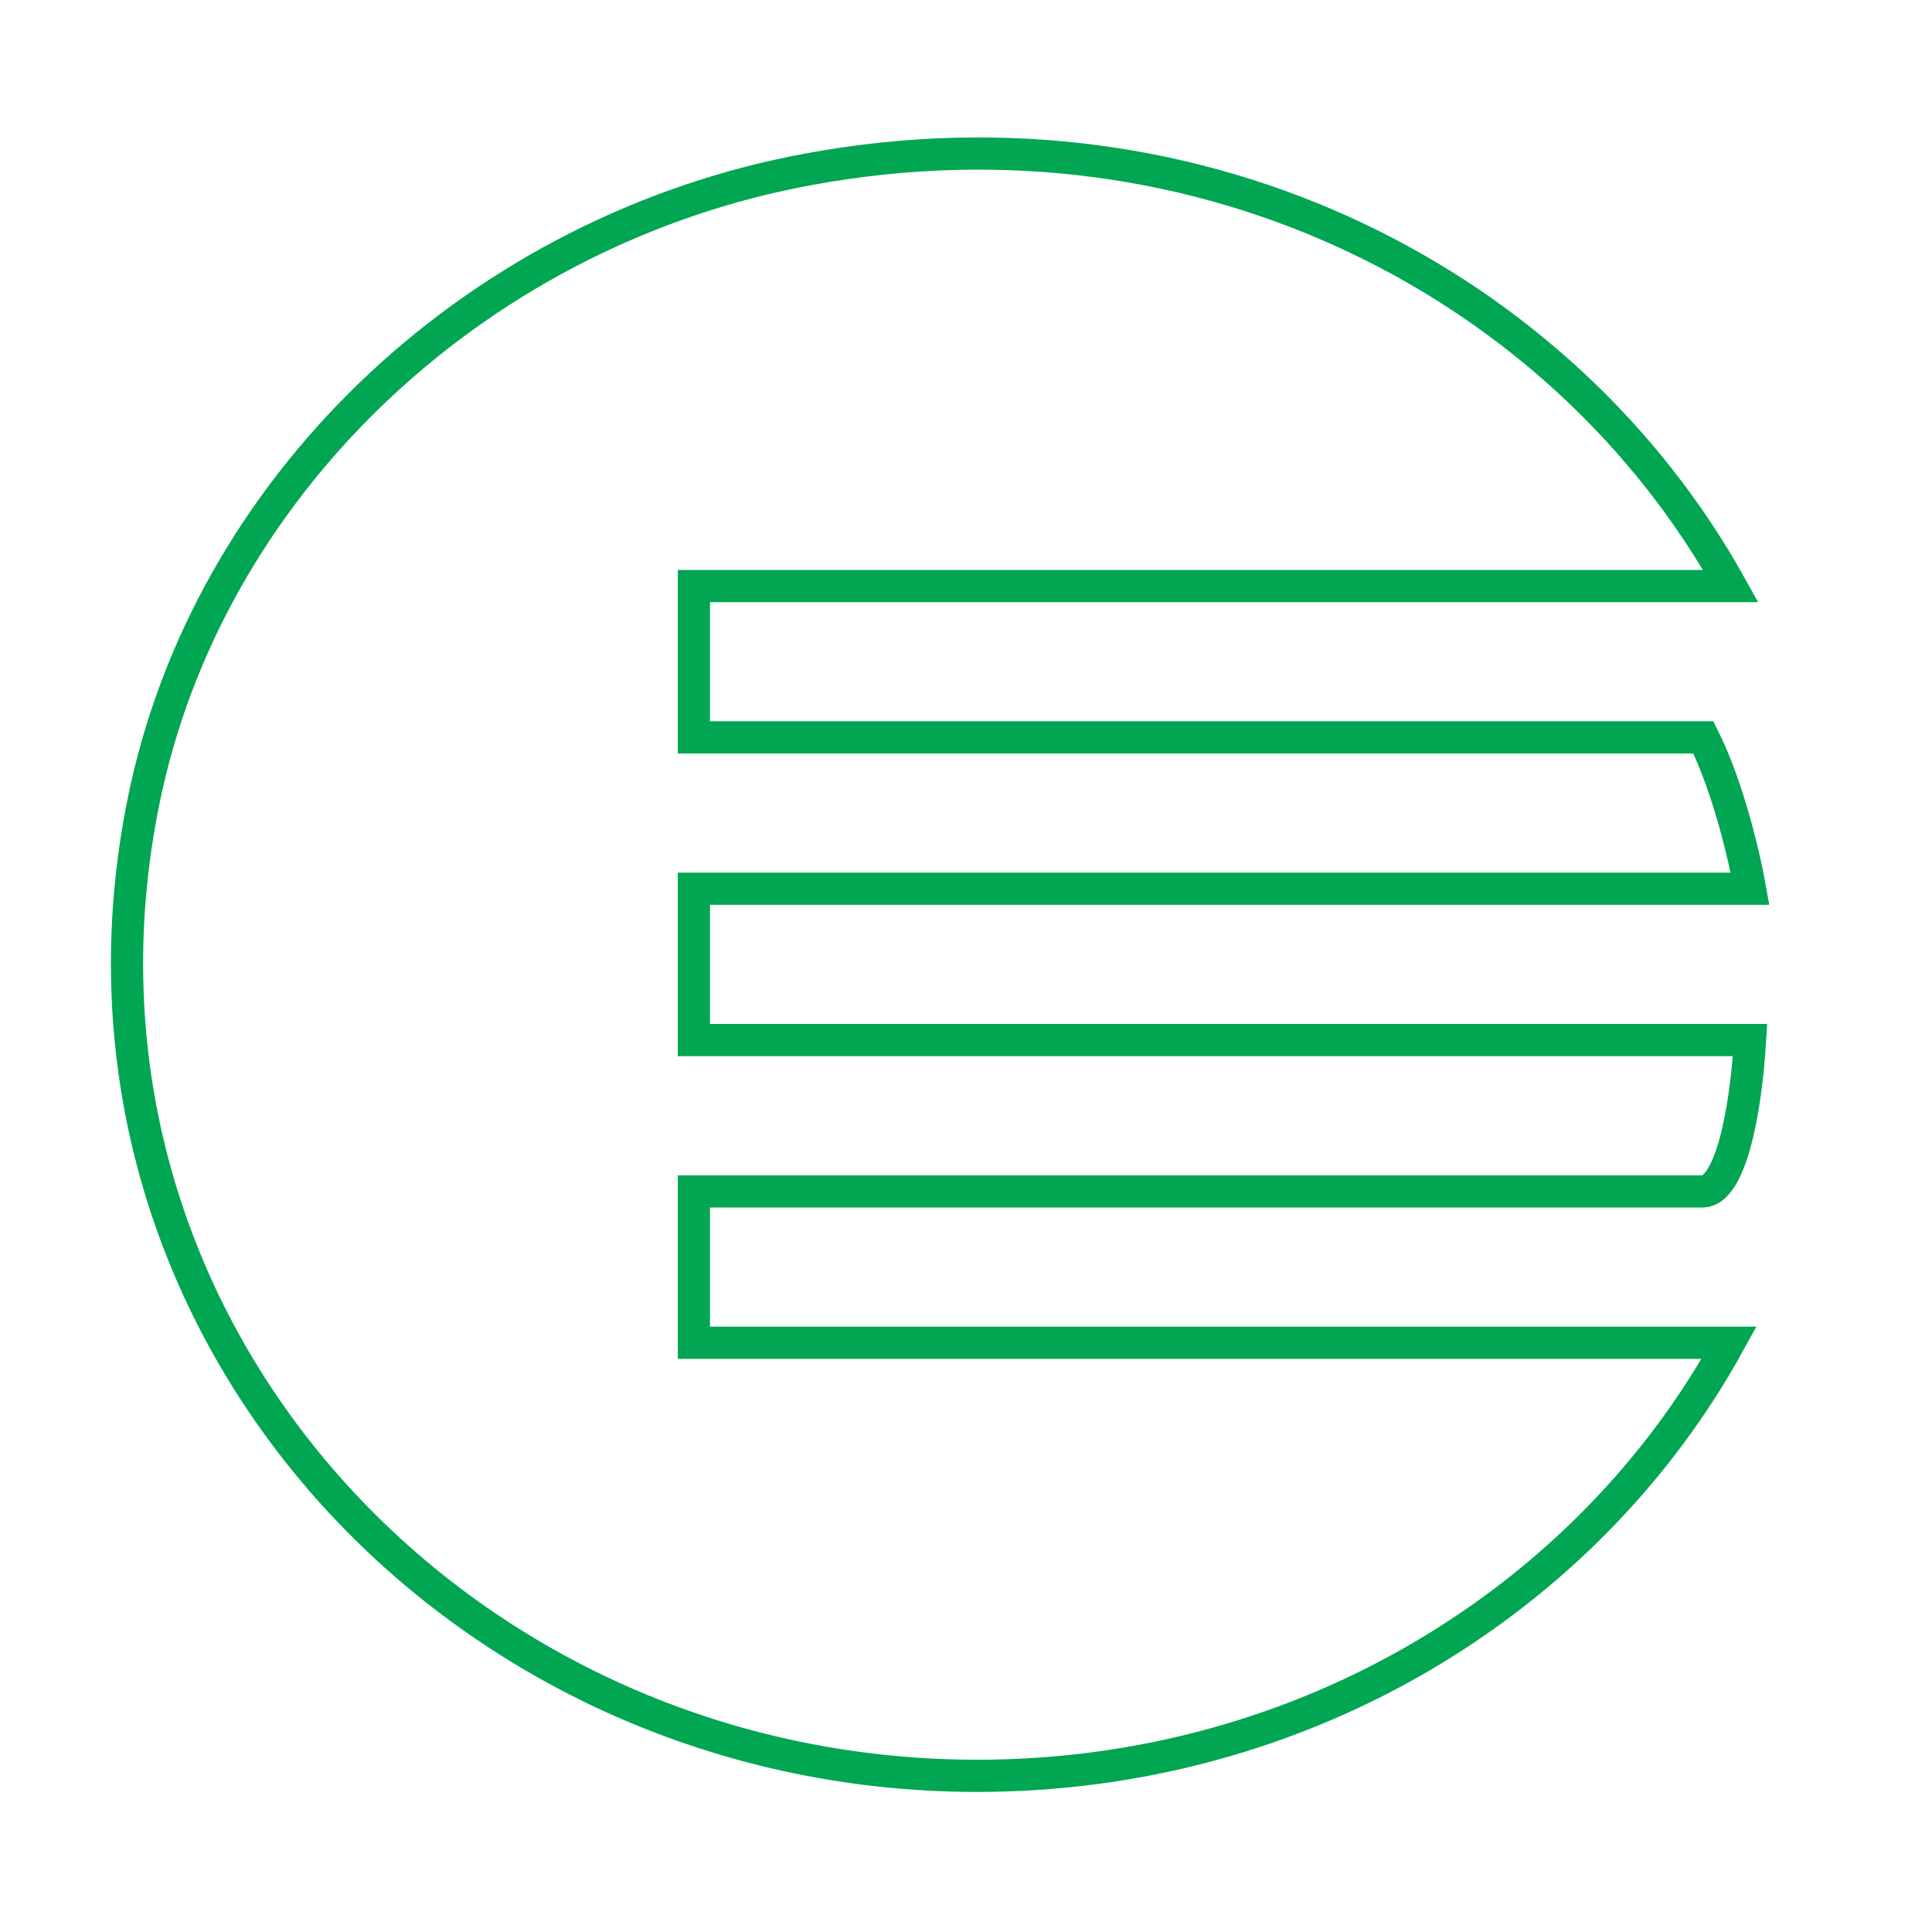 <?xml version="1.0" encoding="utf-8"?>
<!-- Generator: Adobe Illustrator 21.0.1, SVG Export Plug-In . SVG Version: 6.00 Build 0)  -->
<svg version="1.1" id="Layer_1" xmlns="http://www.w3.org/2000/svg" xmlns:xlink="http://www.w3.org/1999/xlink" x="0px" y="0px"
	 viewBox="0 0 120 120" style="enable-background:new 0 0 120 120;" xml:space="preserve">
<style type="text/css">
	.st0{fill:none;stroke:#00A651;stroke-width:2;stroke-miterlimit:10;}
</style>
<path class="st0" d="M43.1,83.4V74h62.7c1.6-0.1,2.6-4.5,2.9-9.4H43.1v-9.4h65.6c-0.3-1.7-1.3-6.2-2.9-9.4H43.1v-9.4h59.7h4.7
	C97.1,17.7,74.8,6,50.3,10.5C30,14.2,13.4,29.6,9.1,48.9c-7.2,32.6,18.7,61.4,51.6,61.4c20.3,0,37.9-10.9,46.7-26.9h-4.7H43.1z"/>
</svg>
